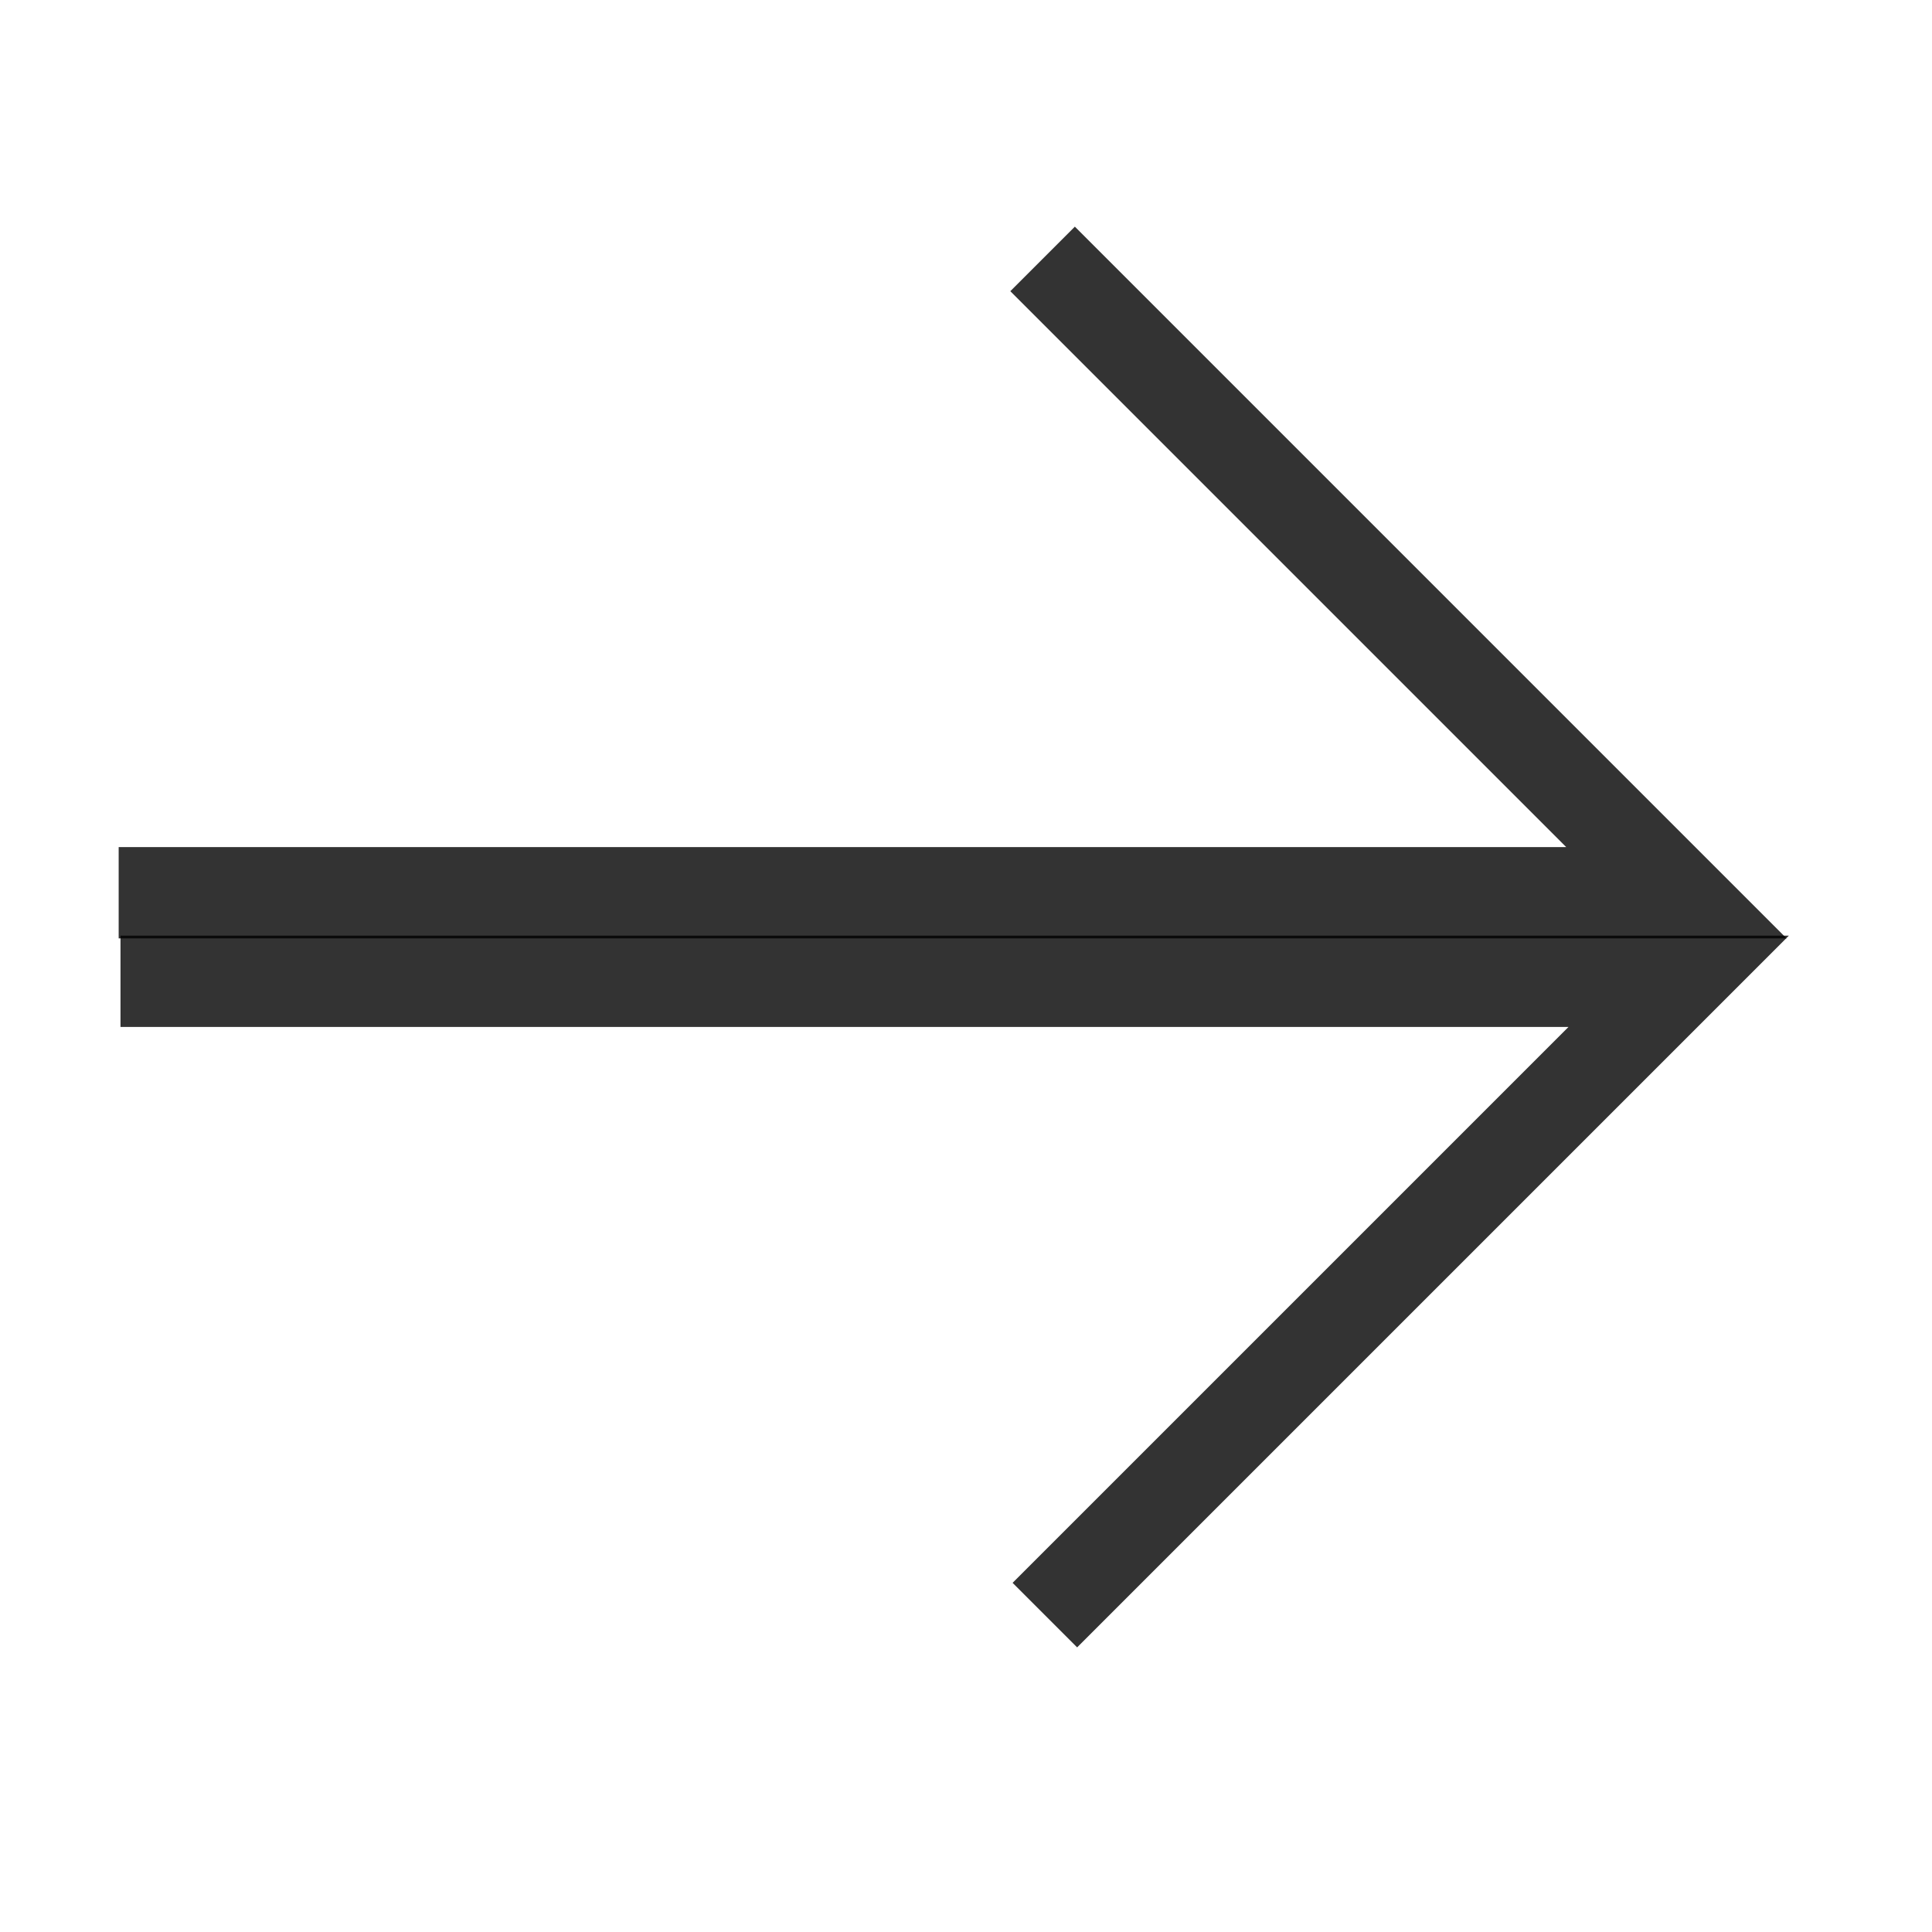 <?xml version="1.0" encoding="UTF-8" standalone="no"?>
<!-- Created with Inkscape (http://www.inkscape.org/) -->

<svg
   width="16"
   height="16"
   viewBox="0 0 4.233 4.233"
   version="1.1"
   id="svg1"
   inkscape:export-filename="rigth_key.png"
   inkscape:export-xdpi="96"
   inkscape:export-ydpi="96"
   inkscape:version="1.3 (0e150ed6c4, 2023-07-21)"
   sodipodi:docname="arrow_keys.svg"
   xmlns:inkscape="http://www.inkscape.org/namespaces/inkscape"
   xmlns:sodipodi="http://sodipodi.sourceforge.net/DTD/sodipodi-0.dtd"
   xmlns="http://www.w3.org/2000/svg"
   xmlns:svg="http://www.w3.org/2000/svg">
  <sodipodi:namedview
     id="namedview1"
     pagecolor="#ffffff"
     bordercolor="#000000"
     borderopacity="0.25"
     inkscape:showpageshadow="2"
     inkscape:pageopacity="0.0"
     inkscape:pagecheckerboard="0"
     inkscape:deskcolor="#d1d1d1"
     inkscape:document-units="mm"
     inkscape:zoom="16.569631"
     inkscape:cx="5.0996912"
     inkscape:cy="1.6898385"
     inkscape:window-width="1920"
     inkscape:window-height="1018"
     inkscape:window-x="-6"
     inkscape:window-y="-6"
     inkscape:window-maximized="1"
     inkscape:current-layer="layer1" />
  <defs
     id="defs1" />
  <g
     inkscape:label="Layer 1"
     inkscape:groupmode="layer"
     id="layer1">
    <g
       id="g1"
       transform="translate(0.112,-0.144)">
      <path
         style="opacity:0.8;fill:none;stroke:#000000;stroke-width:0.2;stroke-linecap:square;stroke-dasharray:none;paint-order:stroke fill markers"
         d="M 0.248,2.1 H 3.561 L 2.243,0.782"
         id="path1" />
      <path
         style="opacity:0.8;fill:none;stroke:#000000;stroke-width:0.2;stroke-linecap:square;stroke-dasharray:none;paint-order:stroke fill markers"
         d="M 0.252,2.294 H 3.566 L 2.248,3.612"
         id="path1-6" />
    </g>
  </g>
</svg>
